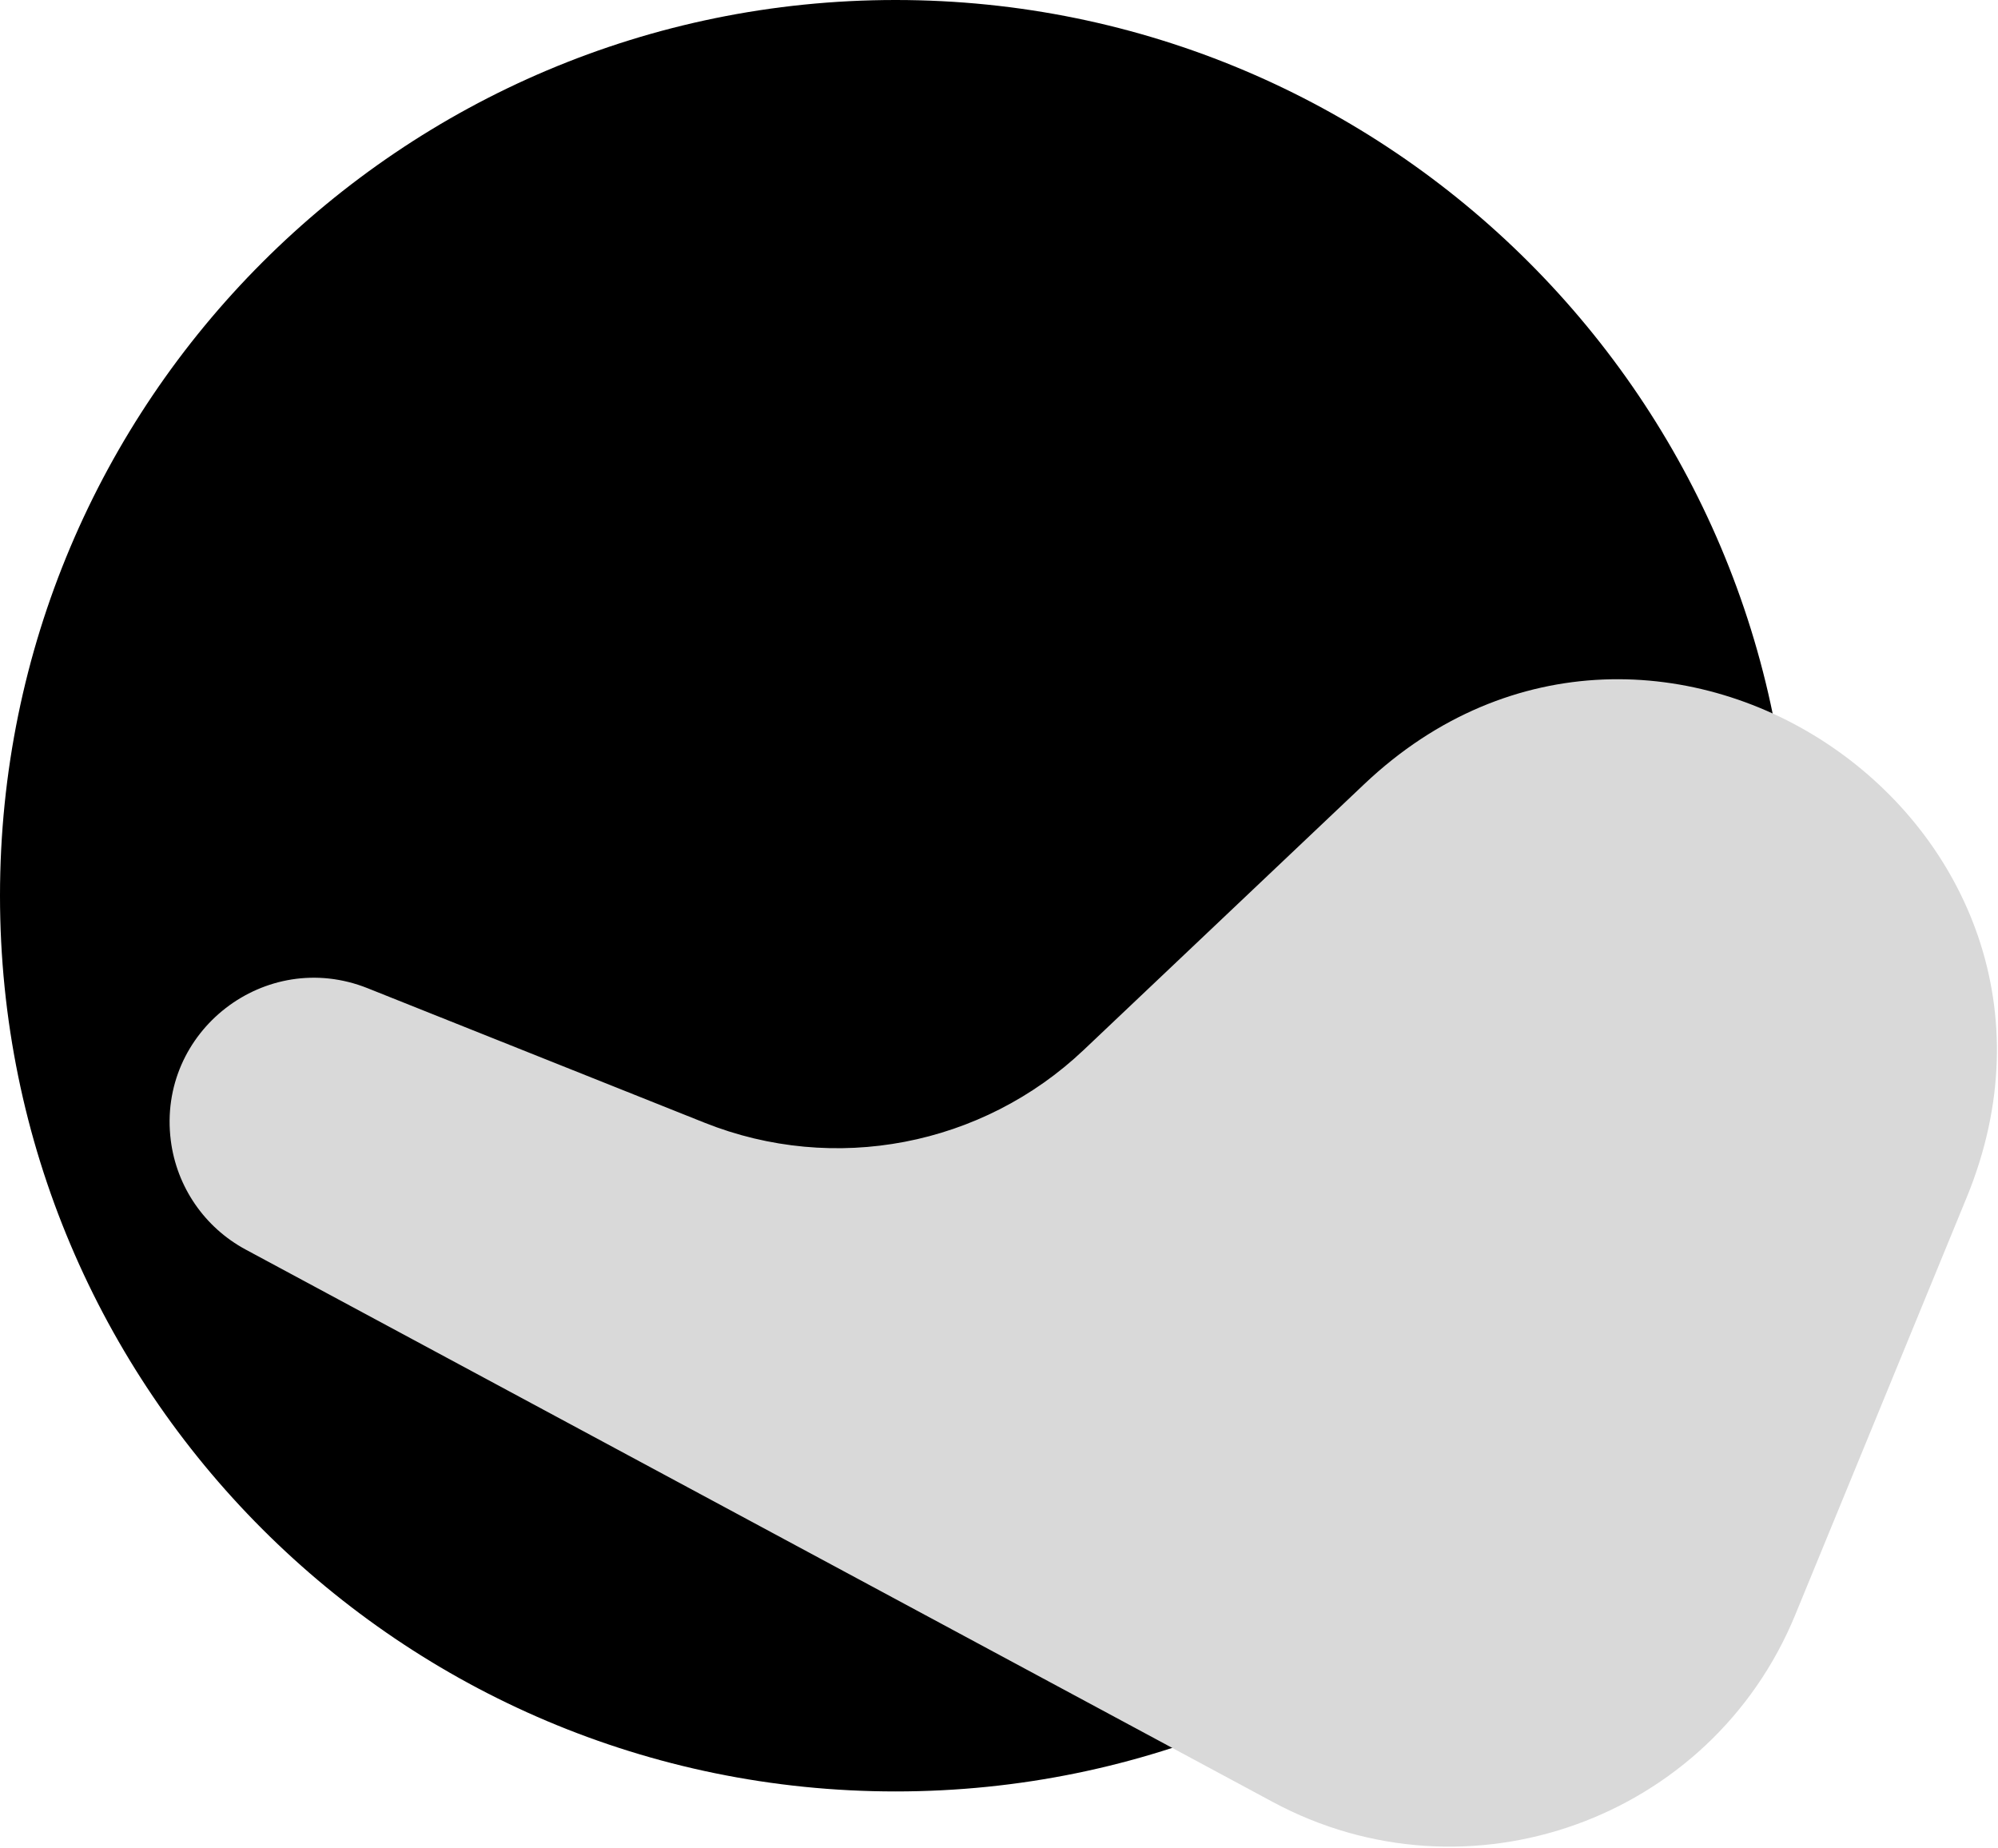 <svg width="599" height="554" viewBox="0 0 599 554" fill="none" xmlns="http://www.w3.org/2000/svg">
<path d="M537 268.5C537 416.788 416.788 537 268.5 537C120.212 537 0 416.788 0 268.5C0 120.212 120.212 0 268.5 0C416.788 0 537 120.212 537 268.5Z" fill="black"/>
<path d="M51.204 341.862C47.071 309.142 79.578 283.999 110.208 296.225L211.196 336.533C250.093 352.059 294.468 343.557 324.872 314.753L408.994 235.058C496.613 152.051 635.483 247.28 589.621 358.922L538.213 484.068C512.968 545.523 440.082 571.619 381.568 540.152L73.653 374.568C61.322 367.937 52.958 355.753 51.204 341.862Z" fill="#D9D9D9"/>
</svg>
